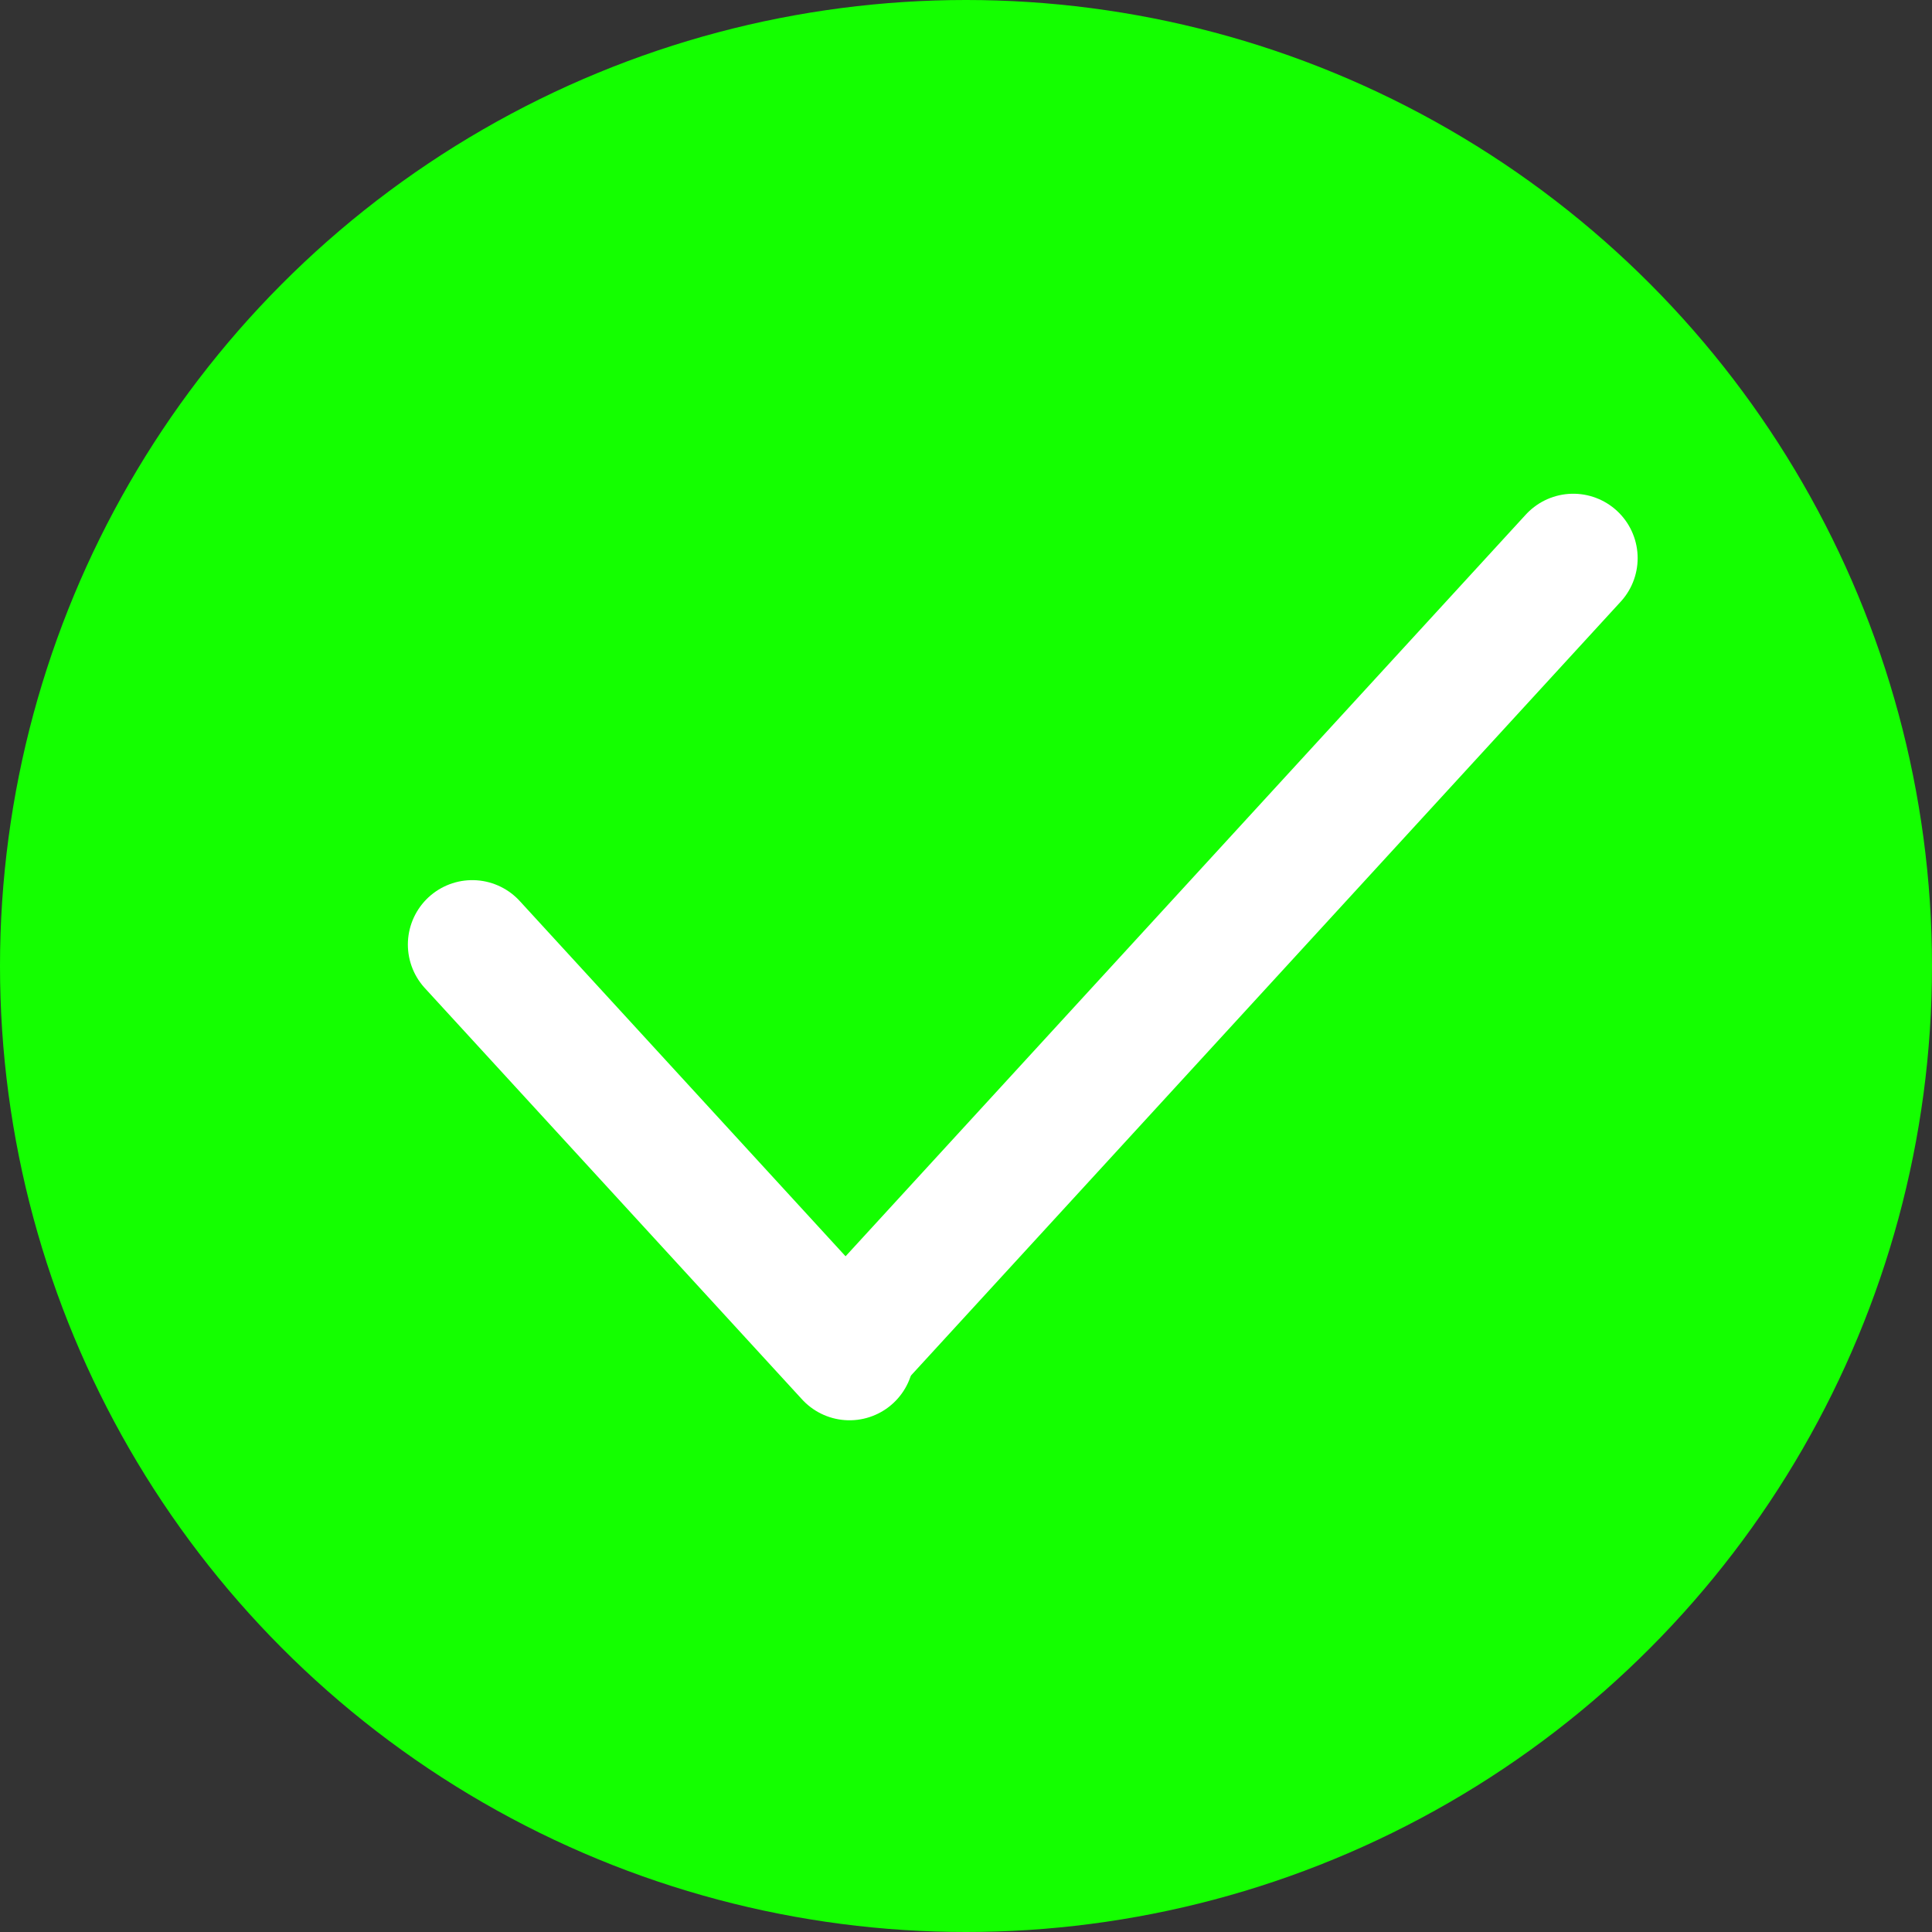<svg width="45" height="45" viewBox="0 0 45 45" fill="none" xmlns="http://www.w3.org/2000/svg">
<rect x="0" y="0" width="45" height="45" fill="#333333" stroke="none"/>
<circle cx="22.5" cy="22.5" r="22.5" fill="#14FF00"/>
<path d="M11 22L19.787 31.581" stroke="white" stroke-width="3" stroke-linecap="round"/>
<path d="M20 31.148L36.644 13" stroke="white" stroke-width="3" stroke-linecap="round"/>
</svg>
